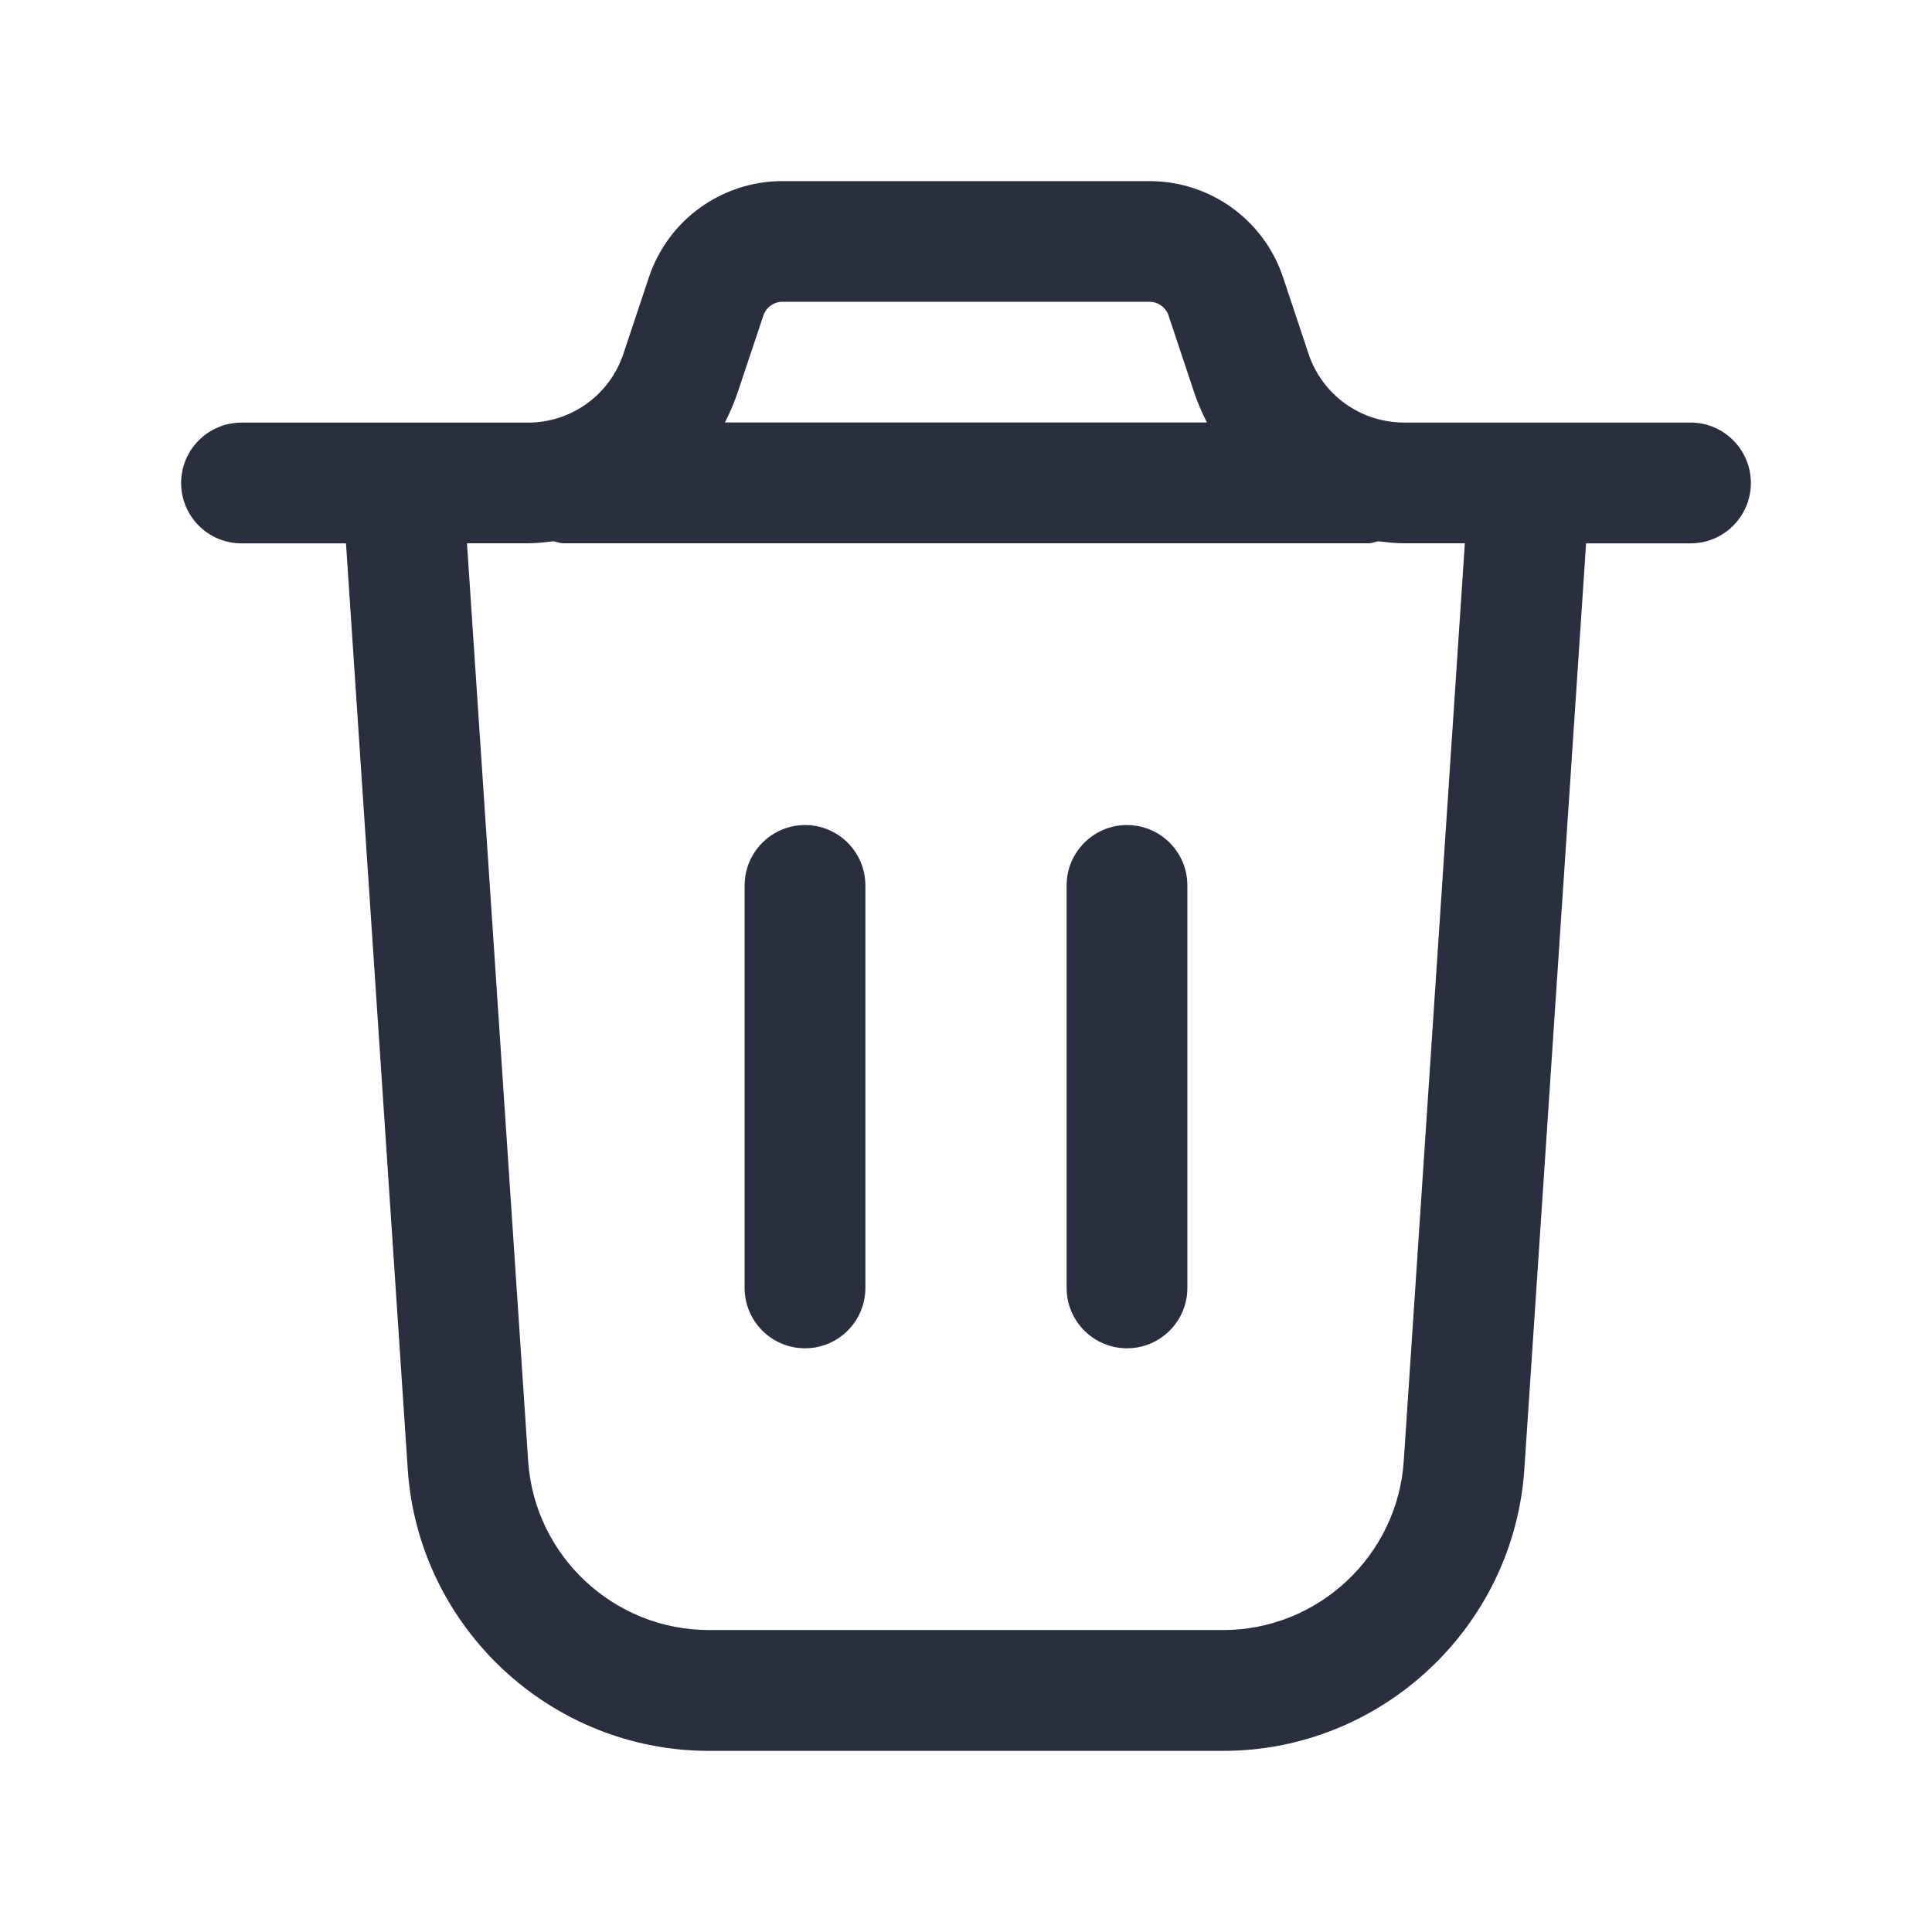 <svg width="24" height="24" viewBox="0 0 24 24" fill="none" xmlns="http://www.w3.org/2000/svg">
<g id="delete">
<path id="trash-Regular" d="M21 5.249H17.441C16.902 5.249 16.425 4.905 16.255 4.395L15.939 3.446C15.7 2.73 15.033 2.25 14.279 2.25H9.72C8.966 2.25 8.299 2.73 8.06 3.447L7.744 4.395C7.574 4.906 7.097 5.25 6.558 5.25H3C2.586 5.25 2.25 5.586 2.25 6C2.25 6.414 2.586 6.75 3 6.75H4.298L5.065 18.25C5.196 20.213 6.839 21.75 8.807 21.75H15.194C17.161 21.75 18.805 20.212 18.936 18.25L19.703 6.75H21C21.414 6.75 21.75 6.414 21.75 6C21.75 5.586 21.414 5.249 21 5.249ZM9.483 3.92C9.517 3.818 9.612 3.749 9.72 3.749H14.279C14.387 3.749 14.482 3.818 14.516 3.919L14.832 4.868C14.876 5 14.931 5.127 14.993 5.248H9.005C9.067 5.126 9.122 5 9.166 4.867L9.483 3.92ZM17.438 18.149C17.36 19.327 16.374 20.249 15.193 20.249H8.806C7.626 20.249 6.639 19.327 6.561 18.149L5.801 6.749H6.558C6.665 6.749 6.77 6.736 6.875 6.724C6.917 6.731 6.955 6.749 6.999 6.749H16.999C17.043 6.749 17.081 6.731 17.123 6.724C17.228 6.736 17.332 6.749 17.44 6.749H18.197L17.438 18.149ZM14.75 10.999V15.999C14.75 16.413 14.414 16.749 14 16.749C13.586 16.749 13.25 16.413 13.25 15.999V10.999C13.25 10.585 13.586 10.249 14 10.249C14.414 10.249 14.75 10.585 14.75 10.999ZM10.75 10.999V15.999C10.75 16.413 10.414 16.749 10 16.749C9.586 16.749 9.25 16.413 9.25 15.999V10.999C9.25 10.585 9.586 10.249 10 10.249C10.414 10.249 10.75 10.585 10.75 10.999Z" fill="#292F3F"/>
</g>
</svg>
